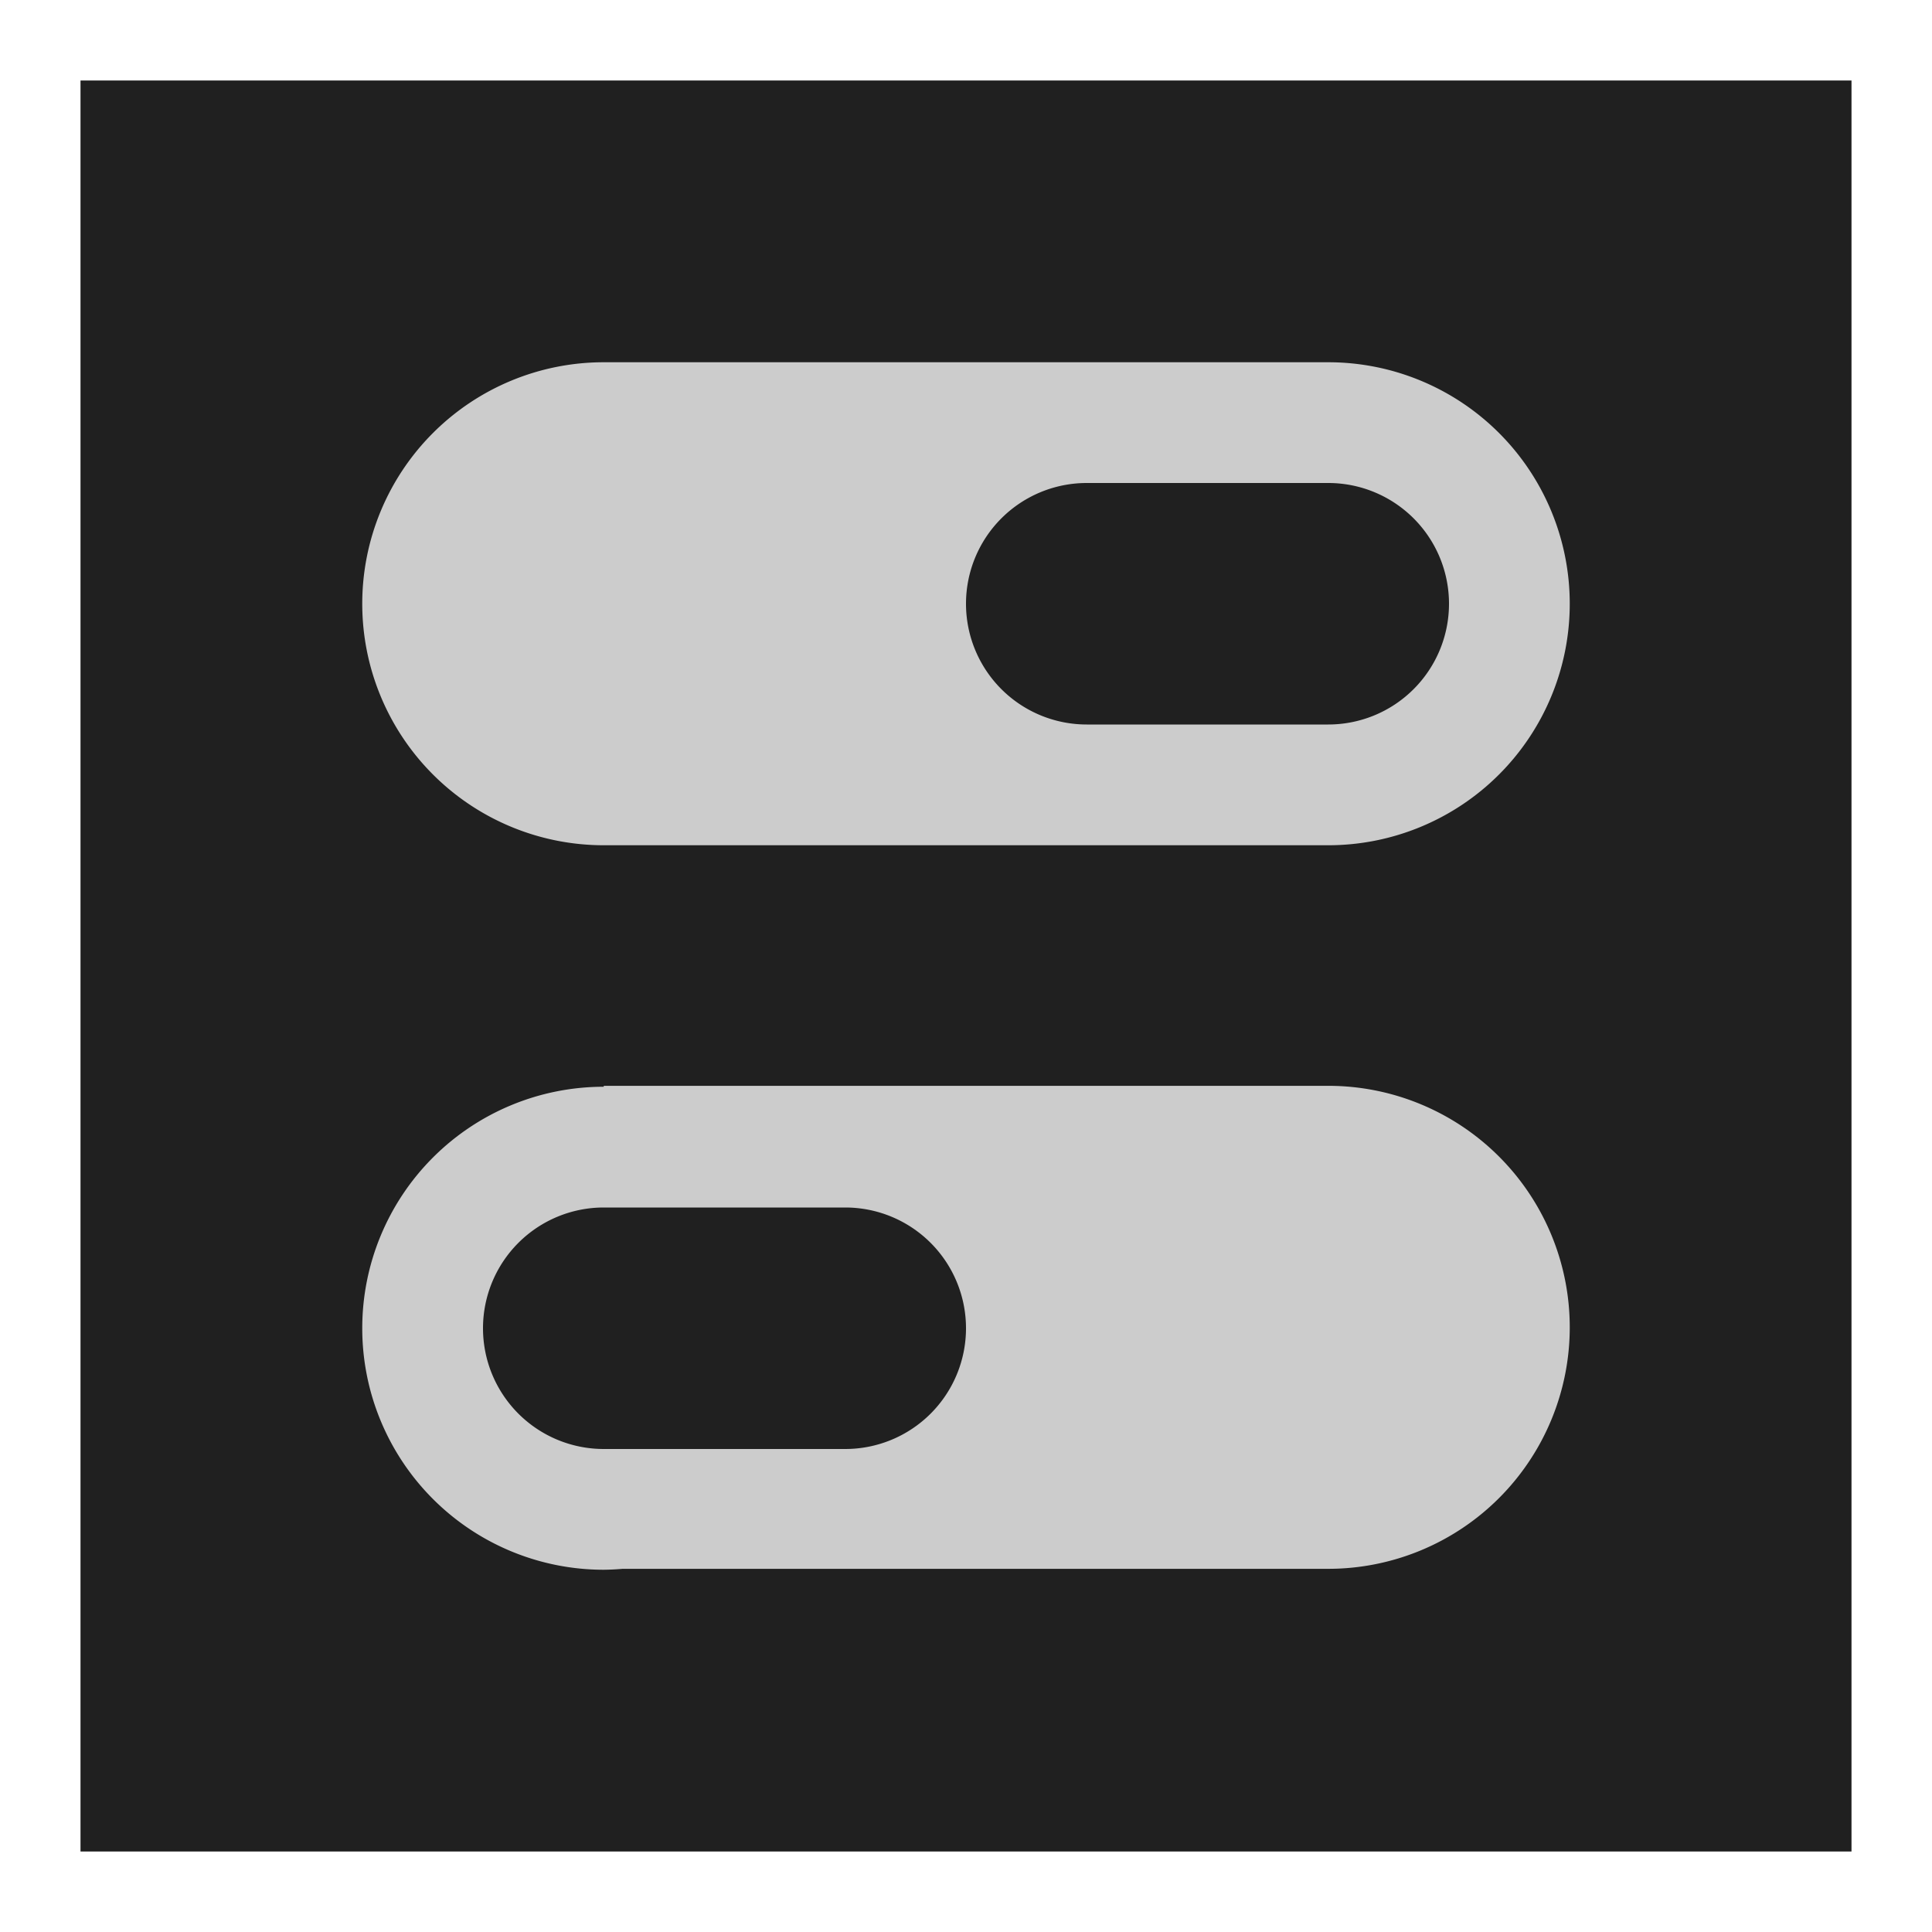 <?xml version="1.0" encoding="UTF-8" standalone="no"?>
<!-- Created with Inkscape (http://www.inkscape.org/) -->

<svg
   xmlns:dc="http://purl.org/dc/elements/1.1/"
   xmlns:cc="http://creativecommons.org/ns#"
   xmlns:rdf="http://www.w3.org/1999/02/22-rdf-syntax-ns#"
   xmlns:svg="http://www.w3.org/2000/svg"
   xmlns="http://www.w3.org/2000/svg"
   xmlns:sodipodi="http://sodipodi.sourceforge.net/DTD/sodipodi-0.dtd"
   xmlns:inkscape="http://www.inkscape.org/namespaces/inkscape"
   width="48"
   height="48"
   id="svg6266"
   version="1.1"
   inkscape:version="0.91 r13725"
   viewBox="0 0 48 48"
   sodipodi:docname="gnome-tweak-tool.svg">
  <defs
     id="defs6268" />
  <sodipodi:namedview
     id="base"
     pagecolor="#ffffff"
     bordercolor="#666666"
     borderopacity="1.0"
     inkscape:pageopacity="0.0"
     inkscape:pageshadow="2"
     inkscape:zoom="14"
     inkscape:cx="31.757627"
     inkscape:cy="34.953051"
     inkscape:current-layer="layer1"
     showgrid="true"
     inkscape:grid-bbox="true"
     inkscape:document-units="px"
     inkscape:window-width="1303"
     inkscape:window-height="704"
     inkscape:window-x="63"
     inkscape:window-y="27"
     inkscape:window-maximized="1">
    <inkscape:grid
       type="xygrid"
       id="grid6849" />
  </sodipodi:namedview>
  <g
     id="layer1"
     inkscape:label="Layer 1"
     inkscape:groupmode="layer">
    <rect
       style="fill:#202020;fill-opacity:1;stroke:none"
       id="rect6115"
       width="44"
       height="44"
       x="2"
       y="2" />
    <path
       inkscape:connector-curvature="0"
       style="fill:#cccccc;fill-opacity:1;stroke:none"
       d="m 15,26.977 0,0.023 A 6,6 0 0 0 9,33 a 6,6 0 0 0 6,6 6,6 0 0 0 0.469,-0.023 L 33,38.977 a 6,6 0 0 0 6,-6 6,6 0 0 0 -6,-6 l -18,0 z"
       id="path6117-6" />
    <path
       inkscape:connector-curvature="0"
       style="fill:#cccccc;fill-opacity:1;stroke:none"
       d="m 15,9 a 6,6 0 0 0 -6,6 6,6 0 0 0 6,6 l 18,0 a 6,6 0 0 0 6,-6 6,6 0 0 0 -6,-6 l -18,0 z"
       id="path6117-6-8" />
    <path
       inkscape:connector-curvature="0"
       style="fill:#202020;fill-opacity:1;stroke:none"
       d="m 15,30 a 3,3 0 0 0 -3,3 3,3 0 0 0 3,3 l 6,0 a 3,3 0 0 0 3,-3 3,3 0 0 0 -3,-3 l -6,0 z"
       id="path6197" />
    <path
       style="fill:#202020;fill-opacity:1;stroke:none"
       d="m 27,12 a 3,3 0 0 0 -3,3 3,3 0 0 0 3,3 l 6,0 a 3,3 0 0 0 3,-3 3,3 0 0 0 -3,-3 l -6,0 z"
       id="path6197-7"
       inkscape:connector-curvature="0" />
  </g>
</svg>
